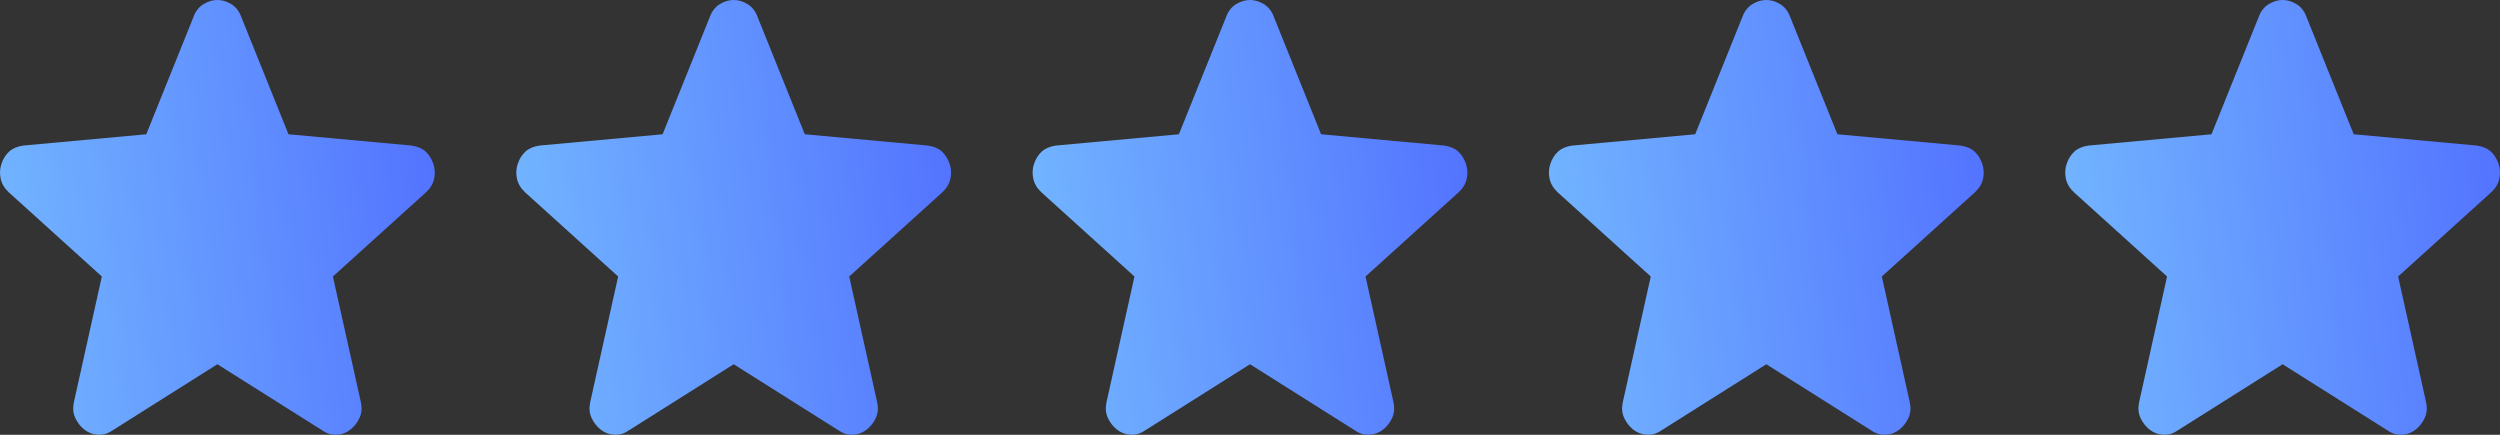 <svg width="92" height="16" viewBox="0 0 92 16" fill="none" xmlns="http://www.w3.org/2000/svg">
<rect x="0" y="0" width="92" height="16" fill="#333333" stroke="none"/>
<path d="M8 13.404L4.122 15.85C3.951 15.964 3.772 16.013 3.585 15.997C3.398 15.981 3.234 15.915 3.094 15.801C2.954 15.687 2.845 15.545 2.767 15.374C2.689 15.202 2.674 15.01 2.72 14.798L3.748 10.175L0.314 7.069C0.159 6.922 0.061 6.755 0.023 6.567C-0.016 6.38 -0.005 6.197 0.057 6.017C0.12 5.838 0.213 5.691 0.338 5.577C0.462 5.463 0.634 5.389 0.852 5.357L5.383 4.941L7.135 0.587C7.213 0.391 7.334 0.245 7.498 0.147C7.661 0.049 7.829 0 8 0C8.171 0 8.339 0.049 8.503 0.147C8.666 0.245 8.786 0.391 8.864 0.587L10.616 4.941L15.148 5.357C15.366 5.389 15.537 5.463 15.662 5.577C15.787 5.691 15.88 5.838 15.942 6.017C16.005 6.197 16.017 6.38 15.978 6.567C15.939 6.755 15.841 6.922 15.685 7.069L12.251 10.175L13.279 14.798C13.326 15.01 13.31 15.202 13.232 15.374C13.155 15.545 13.046 15.687 12.905 15.801C12.765 15.915 12.602 15.981 12.415 15.997C12.228 16.013 12.049 15.964 11.878 15.85L8 13.404Z" fill="url(#paint0_linear_85_566)"/>
<path d="M27 13.404L23.122 15.85C22.951 15.964 22.772 16.013 22.585 15.997C22.398 15.981 22.234 15.915 22.094 15.801C21.954 15.687 21.845 15.545 21.767 15.374C21.689 15.202 21.674 15.01 21.72 14.798L22.748 10.175L19.314 7.069C19.159 6.922 19.061 6.755 19.023 6.567C18.983 6.38 18.995 6.197 19.057 6.017C19.12 5.838 19.213 5.691 19.338 5.577C19.462 5.463 19.634 5.389 19.852 5.357L24.384 4.941L26.136 0.587C26.213 0.391 26.334 0.245 26.498 0.147C26.661 0.049 26.828 0 27 0C27.171 0 27.339 0.049 27.503 0.147C27.666 0.245 27.786 0.391 27.864 0.587L29.616 4.941L34.148 5.357C34.366 5.389 34.537 5.463 34.662 5.577C34.787 5.691 34.88 5.838 34.942 6.017C35.005 6.197 35.017 6.38 34.978 6.567C34.939 6.755 34.841 6.922 34.685 7.069L31.251 10.175L32.279 14.798C32.326 15.01 32.31 15.202 32.233 15.374C32.155 15.545 32.046 15.687 31.905 15.801C31.765 15.915 31.602 15.981 31.415 15.997C31.228 16.013 31.049 15.964 30.878 15.85L27 13.404Z" fill="url(#paint1_linear_85_566)"/>
<path d="M46 13.404L42.122 15.85C41.951 15.964 41.772 16.013 41.585 15.997C41.398 15.981 41.234 15.915 41.094 15.801C40.954 15.687 40.845 15.545 40.767 15.374C40.689 15.202 40.674 15.01 40.72 14.798L41.748 10.175L38.314 7.069C38.159 6.922 38.061 6.755 38.023 6.567C37.983 6.38 37.995 6.197 38.057 6.017C38.12 5.838 38.213 5.691 38.338 5.577C38.462 5.463 38.633 5.389 38.852 5.357L43.383 4.941L45.136 0.587C45.213 0.391 45.334 0.245 45.498 0.147C45.661 0.049 45.828 0 46 0C46.171 0 46.339 0.049 46.502 0.147C46.666 0.245 46.786 0.391 46.864 0.587L48.616 4.941L53.148 5.357C53.366 5.389 53.537 5.463 53.662 5.577C53.787 5.691 53.88 5.838 53.942 6.017C54.005 6.197 54.017 6.38 53.978 6.567C53.939 6.755 53.841 6.922 53.685 7.069L50.251 10.175L51.279 14.798C51.326 15.01 51.31 15.202 51.233 15.374C51.155 15.545 51.046 15.687 50.906 15.801C50.765 15.915 50.602 15.981 50.415 15.997C50.228 16.013 50.049 15.964 49.878 15.85L46 13.404Z" fill="url(#paint2_linear_85_566)"/>
<path d="M65 13.404L61.122 15.85C60.951 15.964 60.772 16.013 60.585 15.997C60.398 15.981 60.234 15.915 60.094 15.801C59.954 15.687 59.845 15.545 59.767 15.374C59.689 15.202 59.674 15.01 59.72 14.798L60.748 10.175L57.314 7.069C57.159 6.922 57.061 6.755 57.023 6.567C56.983 6.38 56.995 6.197 57.057 6.017C57.12 5.838 57.213 5.691 57.338 5.577C57.462 5.463 57.633 5.389 57.852 5.357L62.383 4.941L64.135 0.587C64.213 0.391 64.334 0.245 64.498 0.147C64.661 0.049 64.829 0 65 0C65.171 0 65.339 0.049 65.502 0.147C65.666 0.245 65.786 0.391 65.864 0.587L67.616 4.941L72.148 5.357C72.366 5.389 72.537 5.463 72.662 5.577C72.787 5.691 72.88 5.838 72.942 6.017C73.005 6.197 73.016 6.38 72.978 6.567C72.939 6.755 72.841 6.922 72.685 7.069L69.251 10.175L70.279 14.798C70.326 15.01 70.31 15.202 70.233 15.374C70.155 15.545 70.046 15.687 69.906 15.801C69.765 15.915 69.602 15.981 69.415 15.997C69.228 16.013 69.049 15.964 68.878 15.85L65 13.404Z" fill="url(#paint3_linear_85_566)"/>
<path d="M84 13.404L80.122 15.85C79.951 15.964 79.772 16.013 79.585 15.997C79.398 15.981 79.234 15.915 79.094 15.801C78.954 15.687 78.845 15.545 78.767 15.374C78.689 15.202 78.674 15.01 78.72 14.798L79.748 10.175L76.314 7.069C76.159 6.922 76.061 6.755 76.023 6.567C75.984 6.38 75.995 6.197 76.057 6.017C76.12 5.838 76.213 5.691 76.338 5.577C76.462 5.463 76.633 5.389 76.852 5.357L81.383 4.941L83.135 0.587C83.213 0.391 83.334 0.245 83.498 0.147C83.661 0.049 83.829 0 84 0C84.171 0 84.339 0.049 84.502 0.147C84.666 0.245 84.786 0.391 84.864 0.587L86.616 4.941L91.148 5.357C91.366 5.389 91.537 5.463 91.662 5.577C91.787 5.691 91.88 5.838 91.942 6.017C92.005 6.197 92.016 6.38 91.978 6.567C91.939 6.755 91.841 6.922 91.685 7.069L88.251 10.175L89.279 14.798C89.326 15.01 89.31 15.202 89.233 15.374C89.155 15.545 89.046 15.687 88.906 15.801C88.765 15.915 88.602 15.981 88.415 15.997C88.228 16.013 88.049 15.964 87.878 15.85L84 13.404Z" fill="url(#paint4_linear_85_566)"/>
<defs>
<linearGradient id="paint0_linear_85_566" x1="16" y1="0" x2="-19.3" y2="3.693" gradientUnits="userSpaceOnUse">
<stop stop-color="#5271FF"/>
<stop offset="1" stop-color="#95FFFF"/>
</linearGradient>
<linearGradient id="paint1_linear_85_566" x1="35" y1="0" x2="-0.3" y2="3.693" gradientUnits="userSpaceOnUse">
<stop stop-color="#5271FF"/>
<stop offset="1" stop-color="#95FFFF"/>
</linearGradient>
<linearGradient id="paint2_linear_85_566" x1="54" y1="0" x2="18.7" y2="3.693" gradientUnits="userSpaceOnUse">
<stop stop-color="#5271FF"/>
<stop offset="1" stop-color="#95FFFF"/>
</linearGradient>
<linearGradient id="paint3_linear_85_566" x1="73" y1="0" x2="37.7" y2="3.693" gradientUnits="userSpaceOnUse">
<stop stop-color="#5271FF"/>
<stop offset="1" stop-color="#95FFFF"/>
</linearGradient>
<linearGradient id="paint4_linear_85_566" x1="92" y1="0" x2="56.7" y2="3.693" gradientUnits="userSpaceOnUse">
<stop stop-color="#5271FF"/>
<stop offset="1" stop-color="#95FFFF"/>
</linearGradient>
</defs>
</svg>
